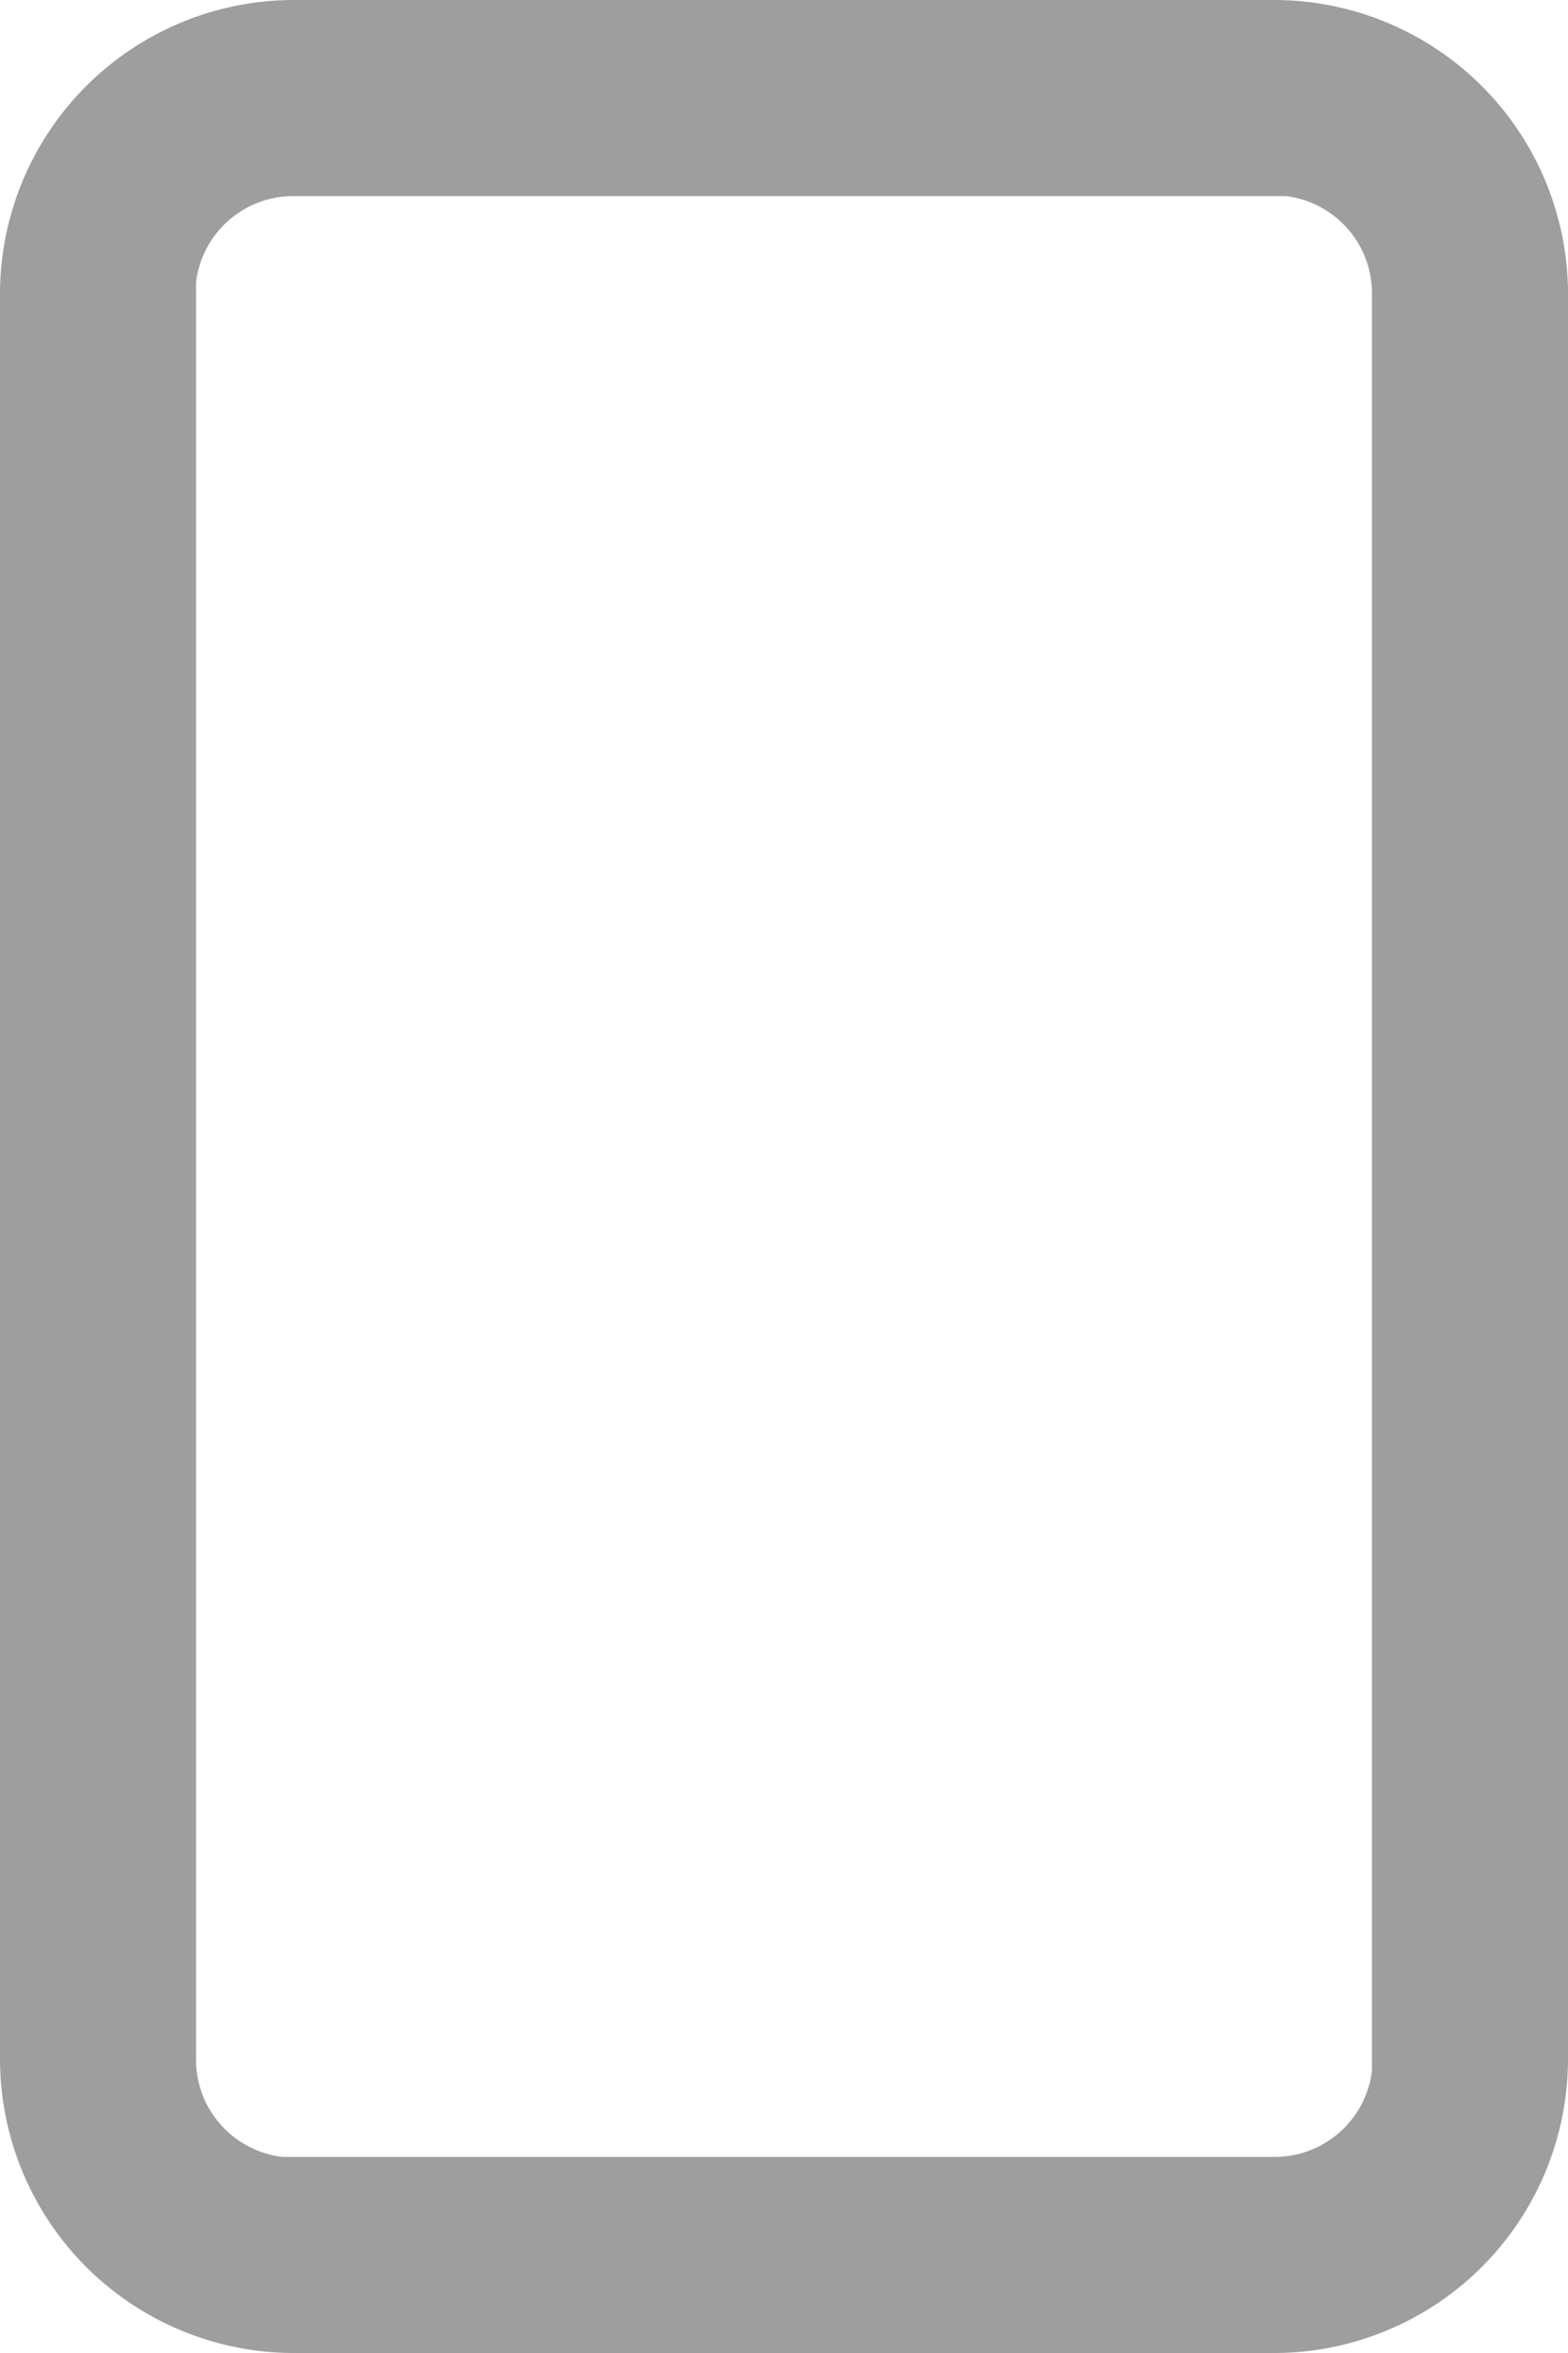 <svg xmlns="http://www.w3.org/2000/svg" width="16" height="24" viewBox="0 0 16 24">
    <path d="M16 21a3 3 0 0 1-3 3H3a3 3 0 0 1-3-3V3a3 3 0 0 1 3-3h10a3 3 0 0 1 3 3v18Zm-2 0V3a1 1 0 0 0-.88-1H3a1 1 0 0 0-1 .88V21a1 1 0 0 0 .88 1H13a1 1 0 0 0 1-.88V21Z" fill="#9E9E9E"/>
</svg>